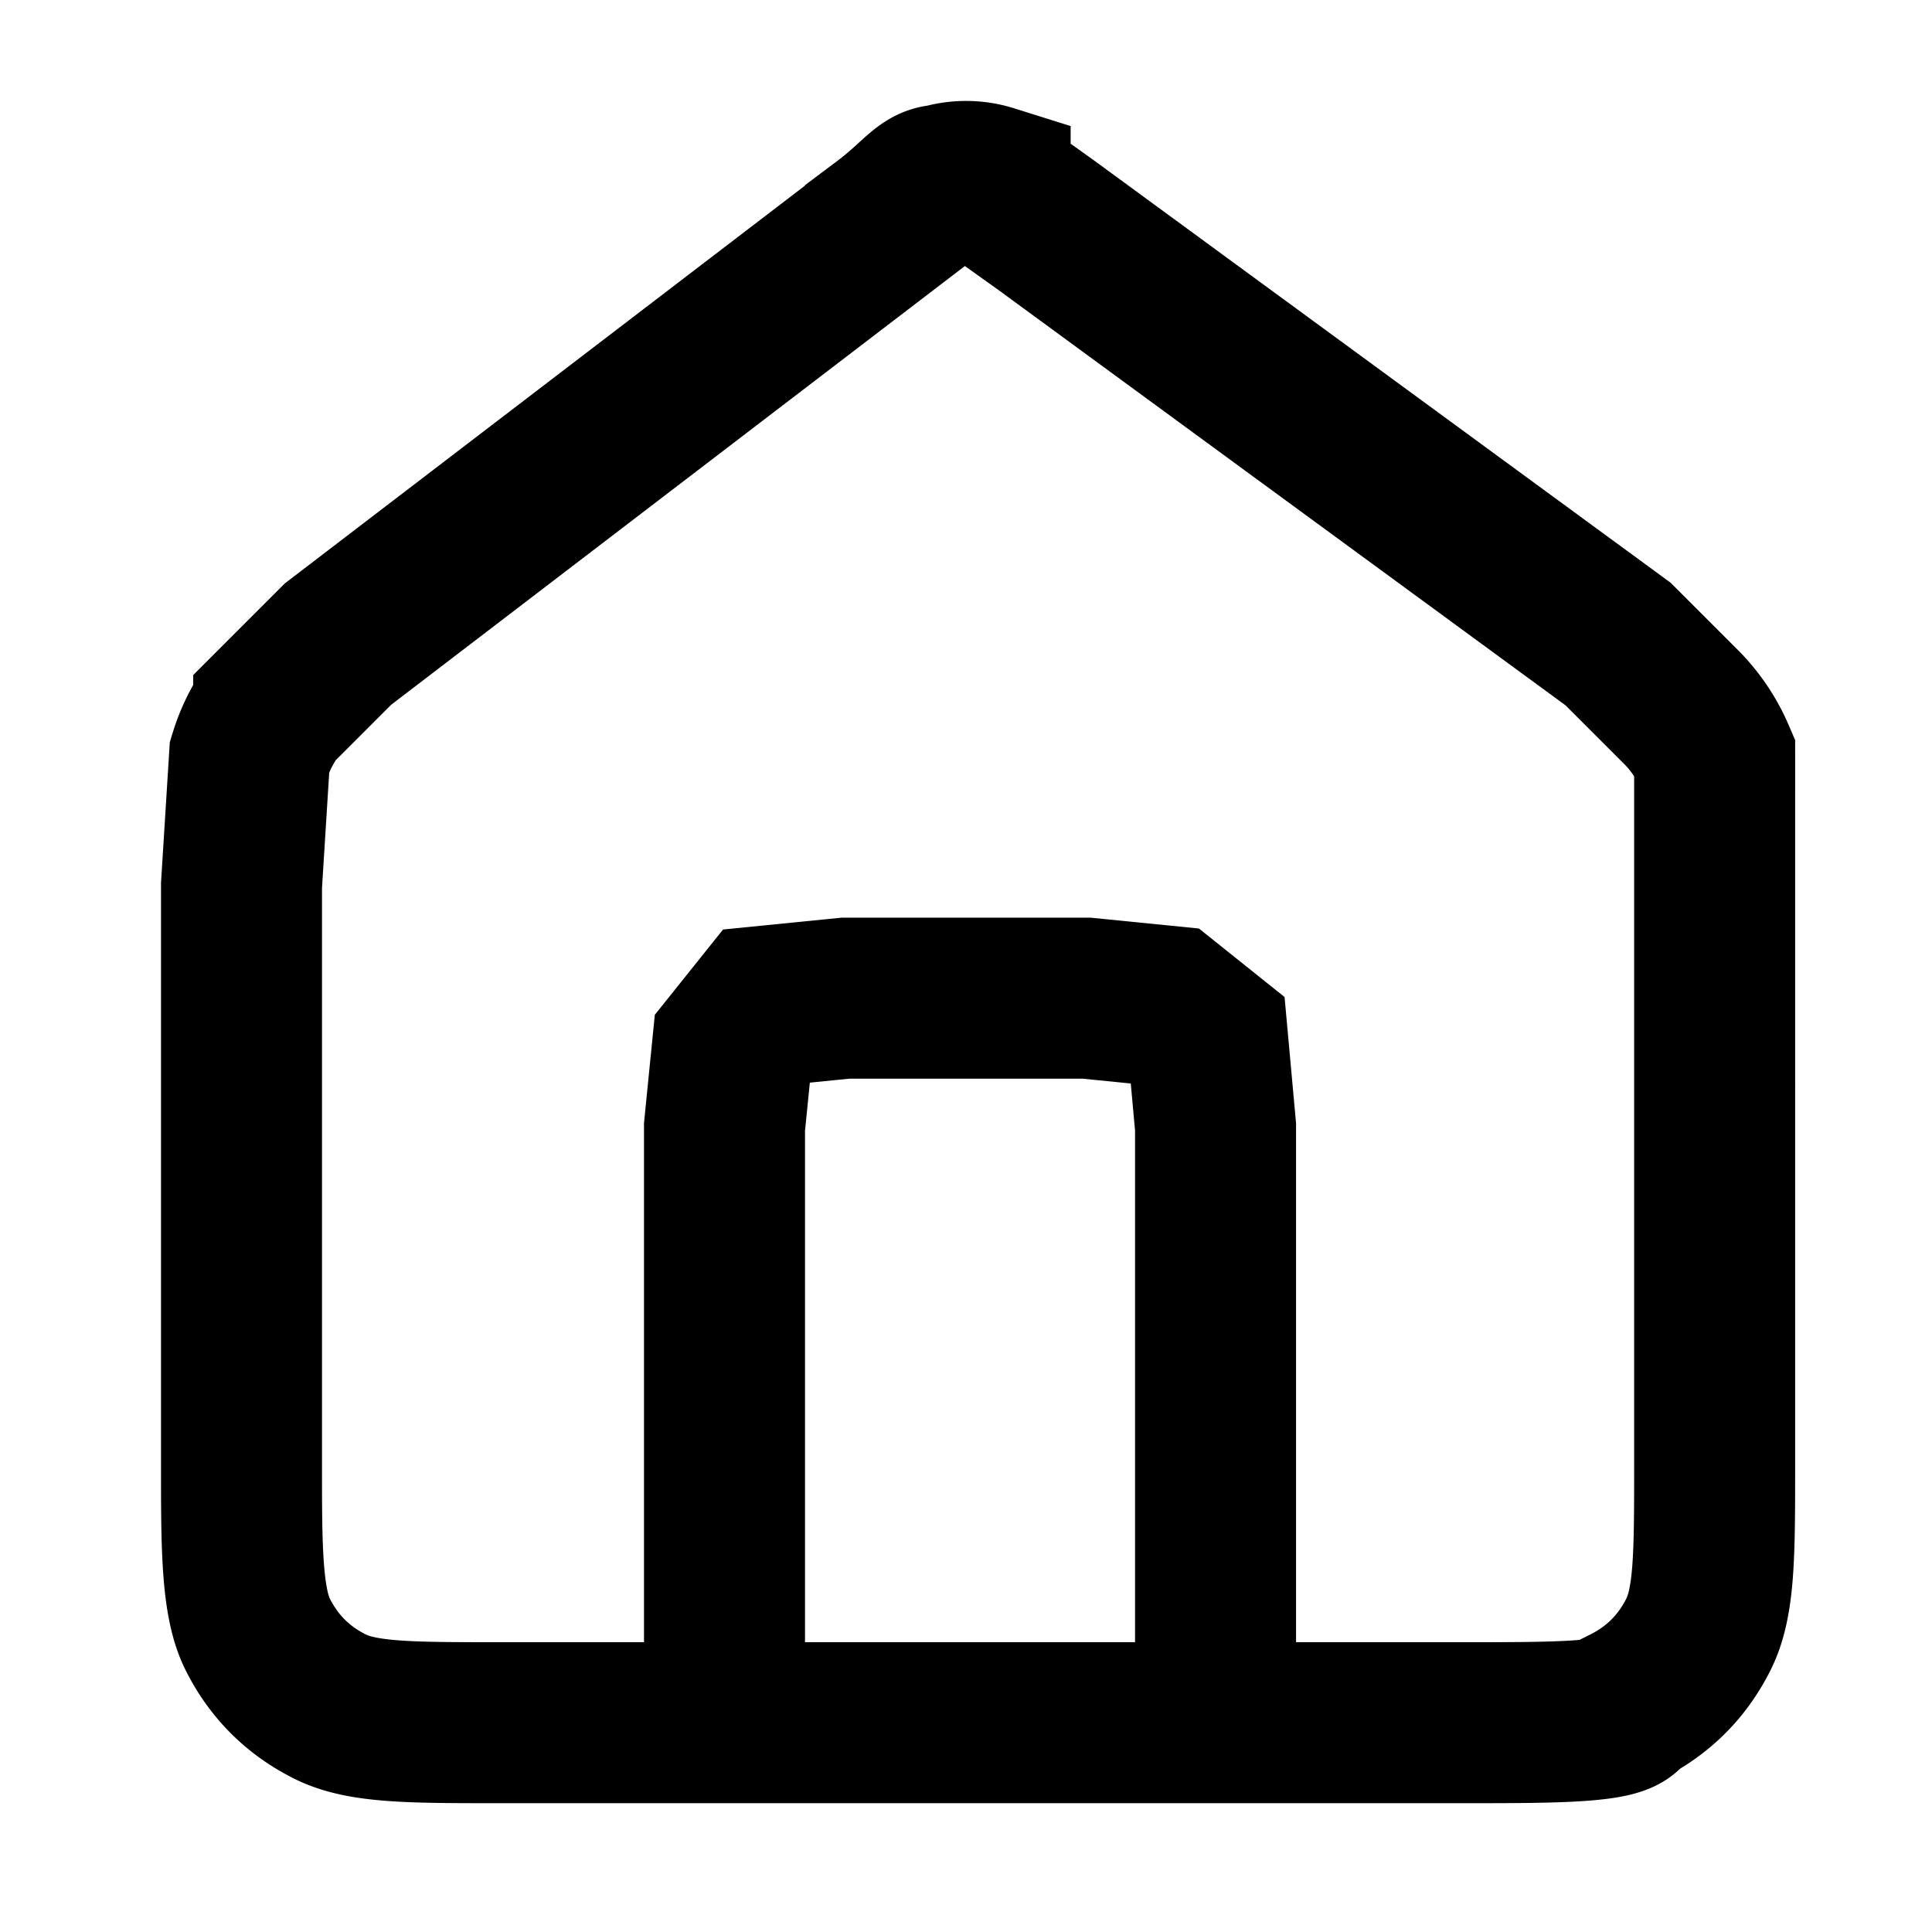 <svg viewBox="0 0 24 24">
  <path
    fill="none"
    stroke="currentColor"
    stroke-width="2"
    d="M9 21v-7l.1-1 .4-.5 1-.1h3l1 .1.5.4.1 1.1v7M11 2.8 4.2 8l-.8.8a2 2 0 0 0-.3.6L3 11v7.2c0 1 0 1.7.2 2.1.2.4.5.7.9.9.4.2 1 .2 2.1.2h12c1.1 0 2 0 2-.2.4-.2.7-.5.9-.9.2-.4.2-1 .2-2.1V9.4a2 2 0 0 0-.4-.6l-.8-.8L13 2.8l-.7-.5a1 1 0 0 0-.6 0c-.2 0-.3.2-.7.5Z"
  />
</svg>
